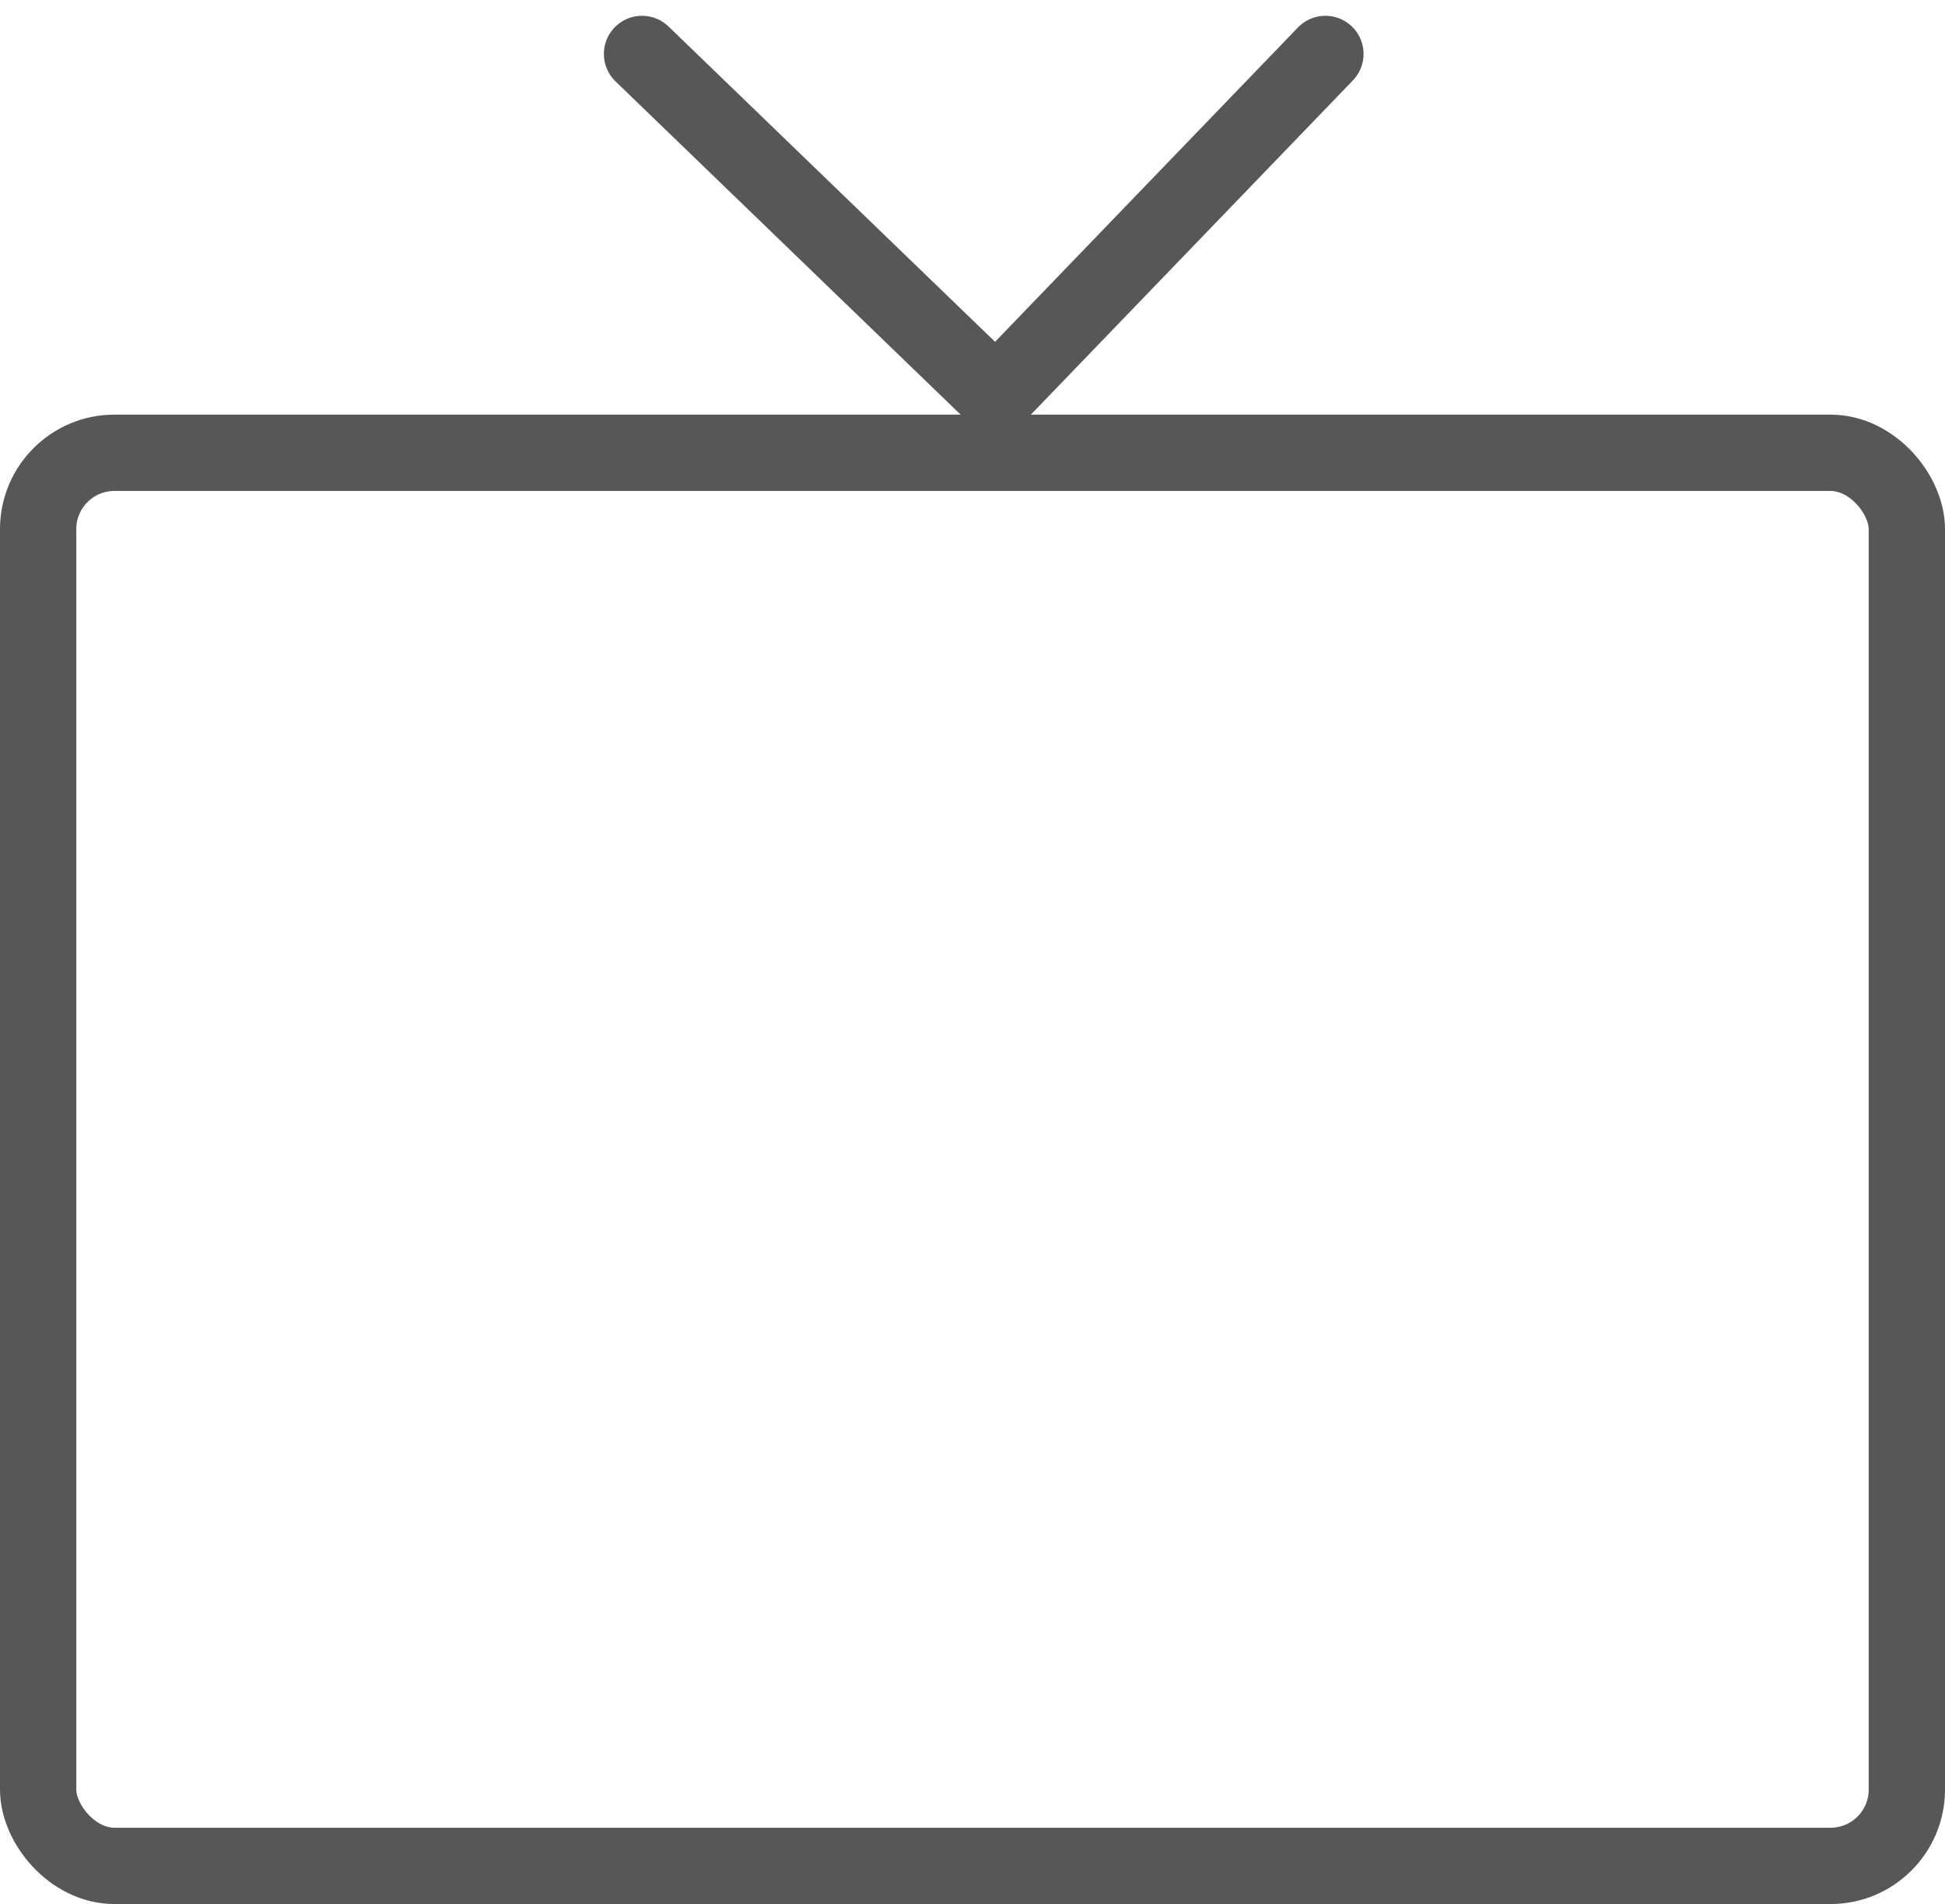 <svg xmlns="http://www.w3.org/2000/svg" width="25.493" height="24.953" viewBox="0 0 25.493 24.953">
  <g id="tv" transform="translate(-1.083 0.707)">
    <rect id="Rectangle_2196" data-name="Rectangle 2196" width="24.493" height="18.519" rx="1" transform="translate(1.583 5.227)" fill="none" stroke="#575757" stroke-width="1"/>
    <path id="Path_15520" data-name="Path 15520" d="M29.543,0l4.64,4.48L38.5,0" transform="translate(-20.045)" fill="none" stroke="#575757" stroke-linecap="round" stroke-linejoin="round" stroke-width="1" fill-rule="evenodd"/>
  </g>
</svg>
